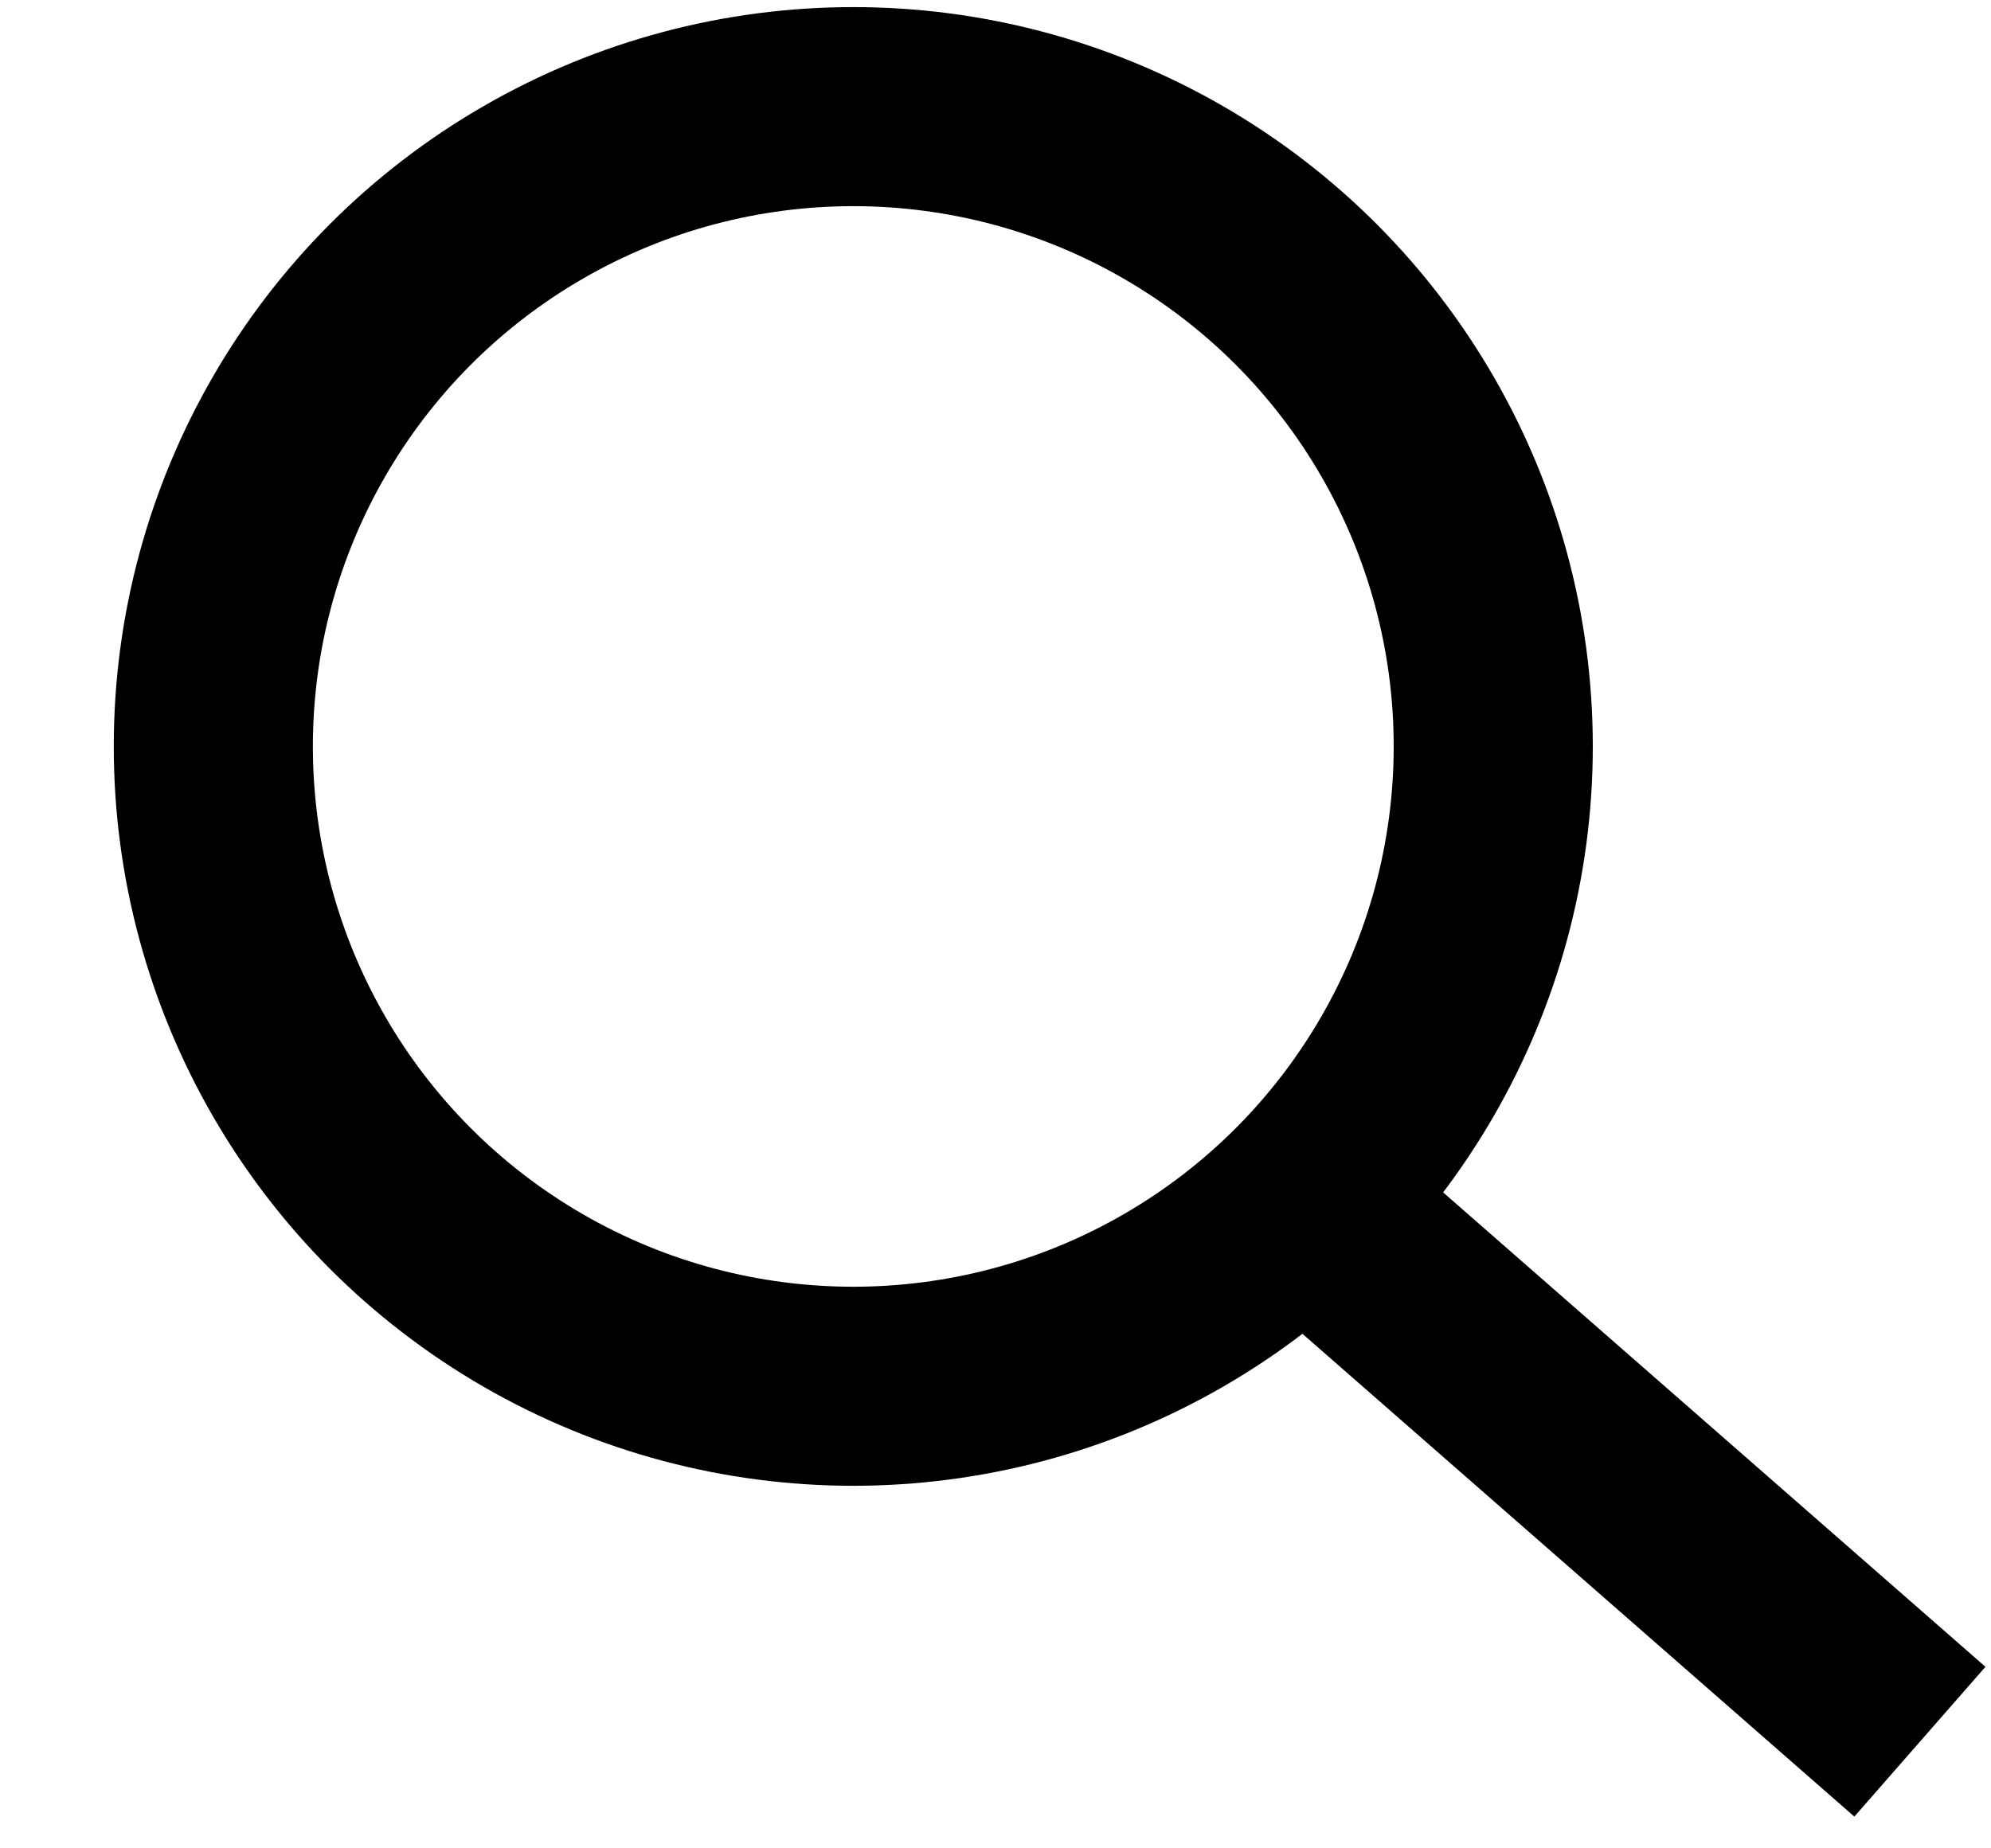 <svg width="14" height="13" viewBox="0 0 14 13" fill="none" xmlns="http://www.w3.org/2000/svg">
    <circle cx="6" cy="5.25" r="4.5" stroke="currentColor" stroke-width="1.4"/>
    <path d="M9.5 8.75L13.5 12.25" stroke="currentColor" stroke-width="1.4"/>
</svg>
